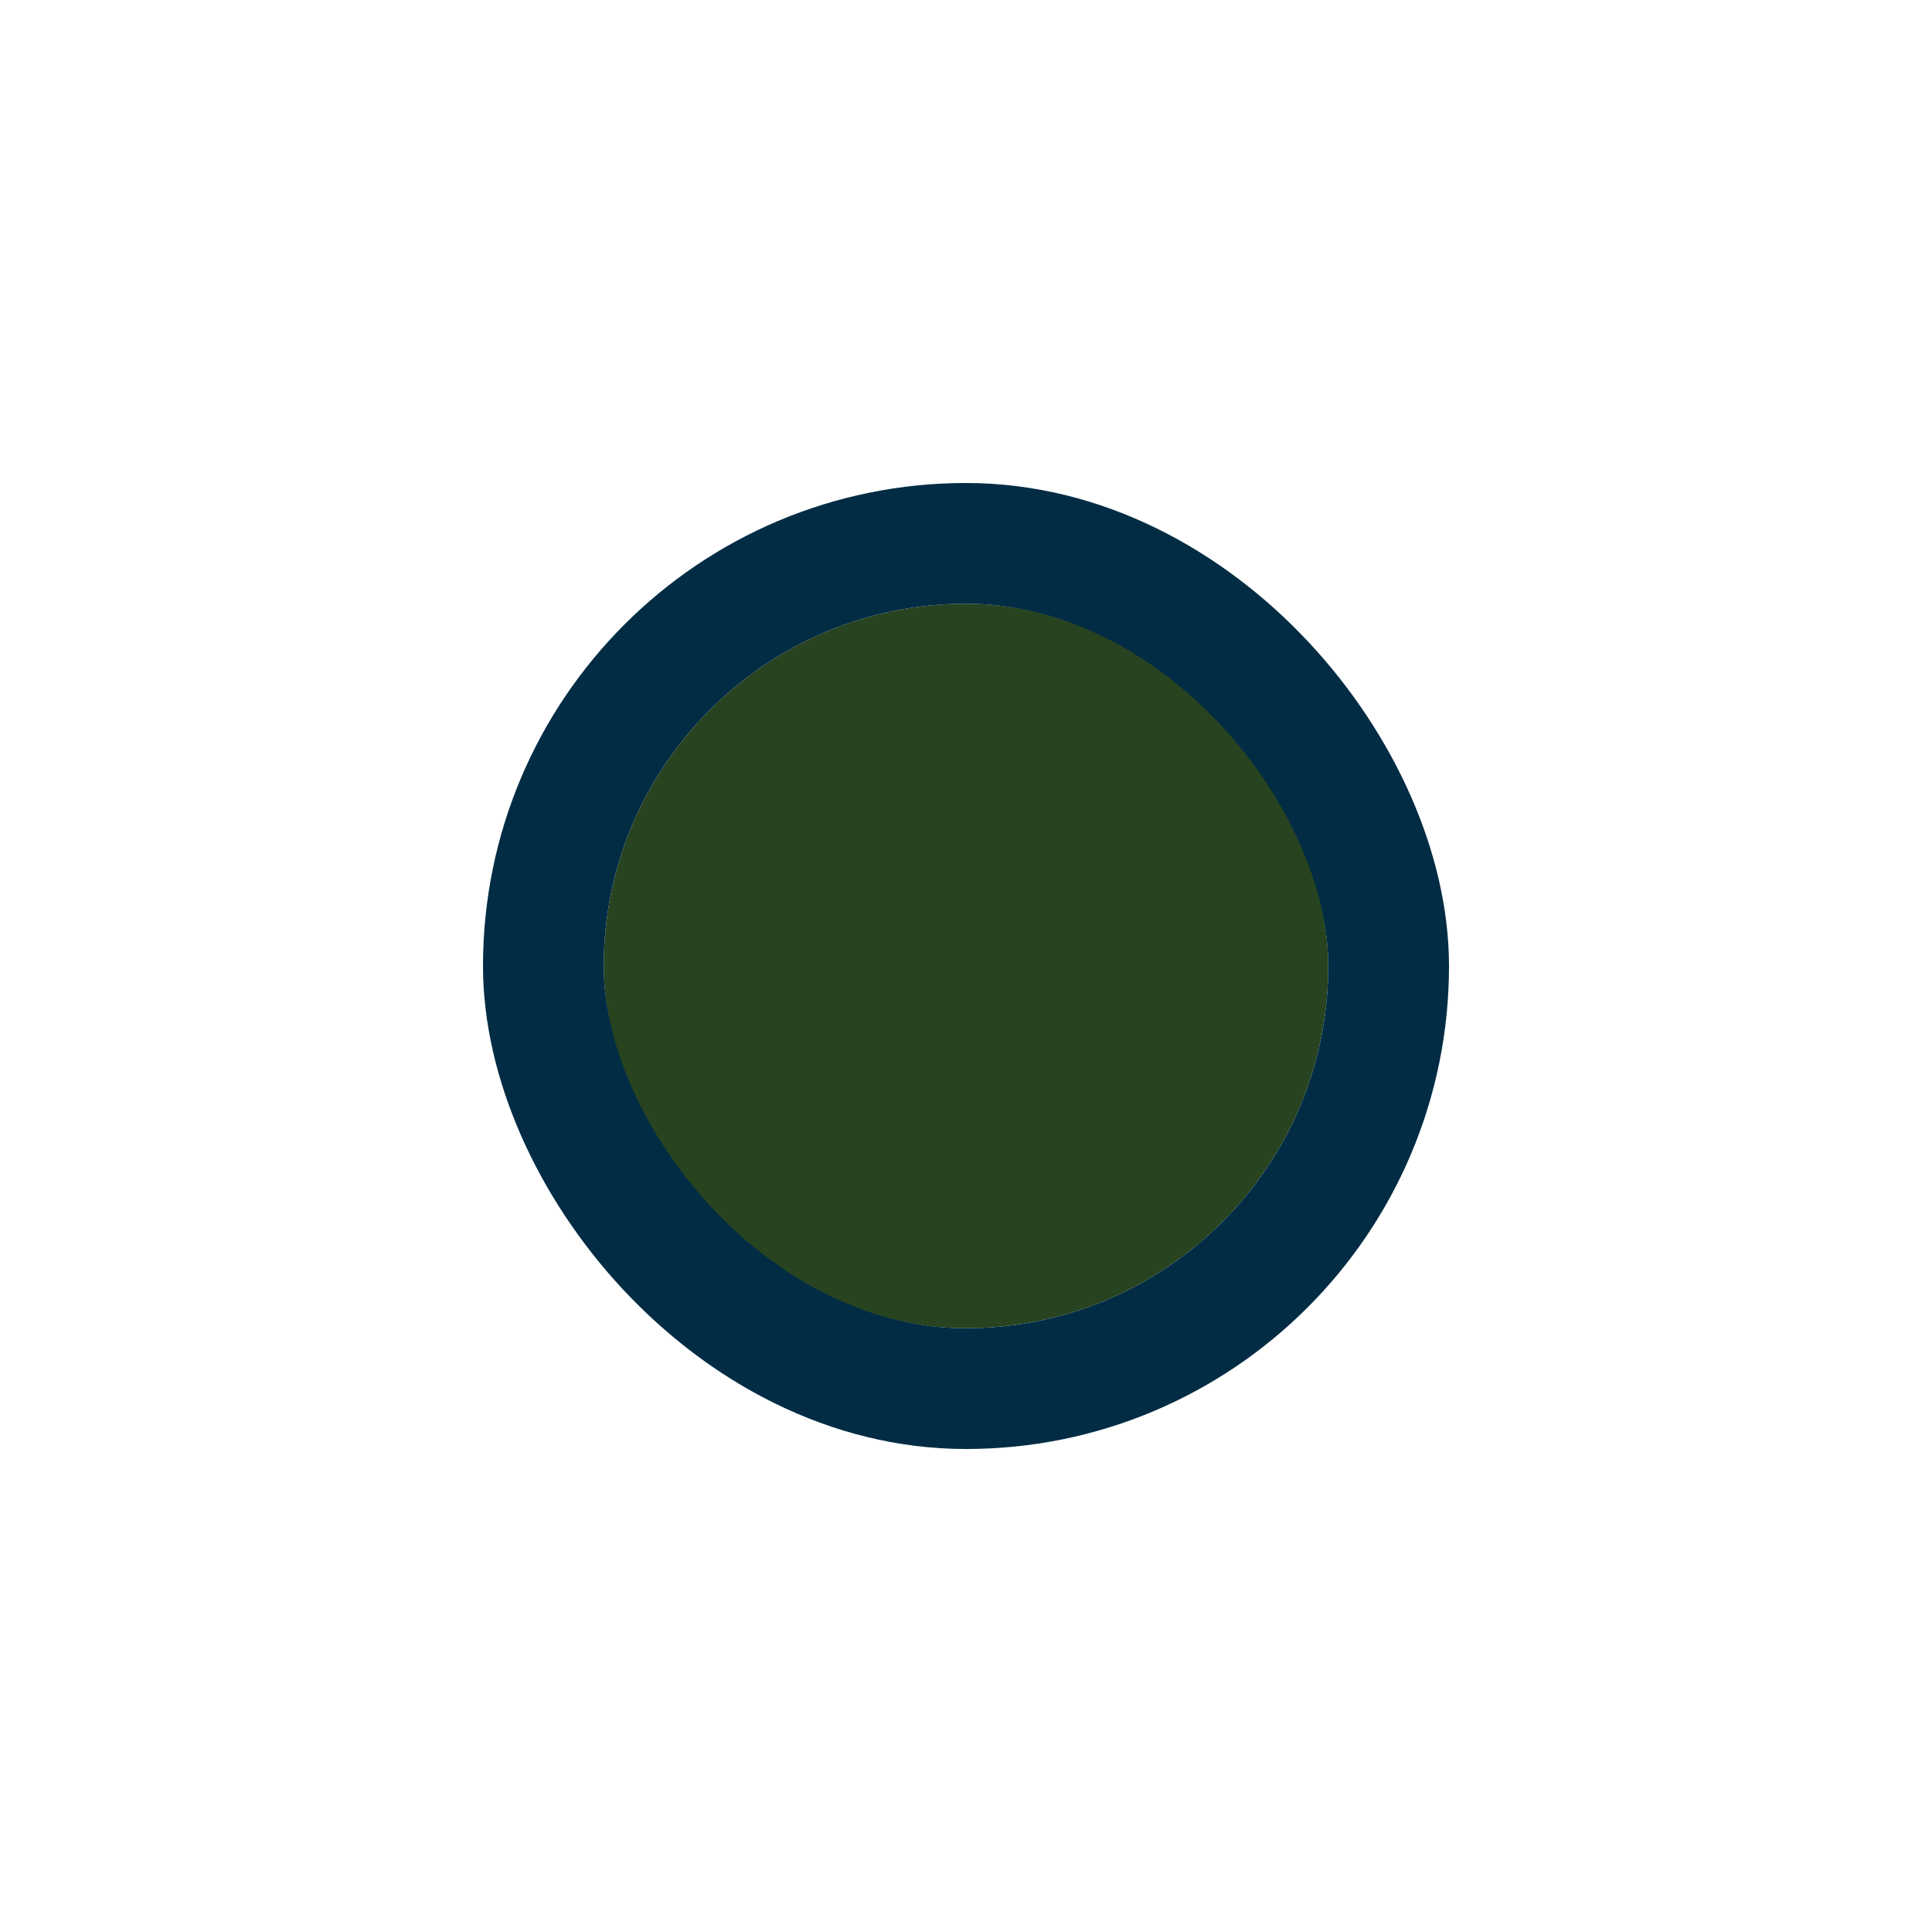 <svg width="32" height="32" viewBox="0 0 32 32" fill="none" xmlns="http://www.w3.org/2000/svg">
<g filter="url(#filter0_d_787_6315)">
<g clip-path="url(#clip0_787_6315)">
<rect x="10" y="8" width="12" height="12" rx="6" fill="#284320"/>
</g>
<rect x="9" y="7" width="14" height="14" rx="7" stroke="#012C44" stroke-width="2"/>
</g>
<defs>
<filter id="filter0_d_787_6315" x="0" y="0" width="32" height="32" filterUnits="userSpaceOnUse" color-interpolation-filters="sRGB">
<feFlood flood-opacity="0" result="BackgroundImageFix"/>
<feColorMatrix in="SourceAlpha" type="matrix" values="0 0 0 0 0 0 0 0 0 0 0 0 0 0 0 0 0 0 127 0" result="hardAlpha"/>
<feOffset dy="2"/>
<feGaussianBlur stdDeviation="4"/>
<feColorMatrix type="matrix" values="0 0 0 0 0 0 0 0 0 0 0 0 0 0 0 0 0 0 0.16 0"/>
<feBlend mode="normal" in2="BackgroundImageFix" result="effect1_dropShadow_787_6315"/>
<feBlend mode="normal" in="SourceGraphic" in2="effect1_dropShadow_787_6315" result="shape"/>
</filter>
<clipPath id="clip0_787_6315">
<rect x="10" y="8" width="12" height="12" rx="6" fill="white"/>
</clipPath>
</defs>
</svg>
